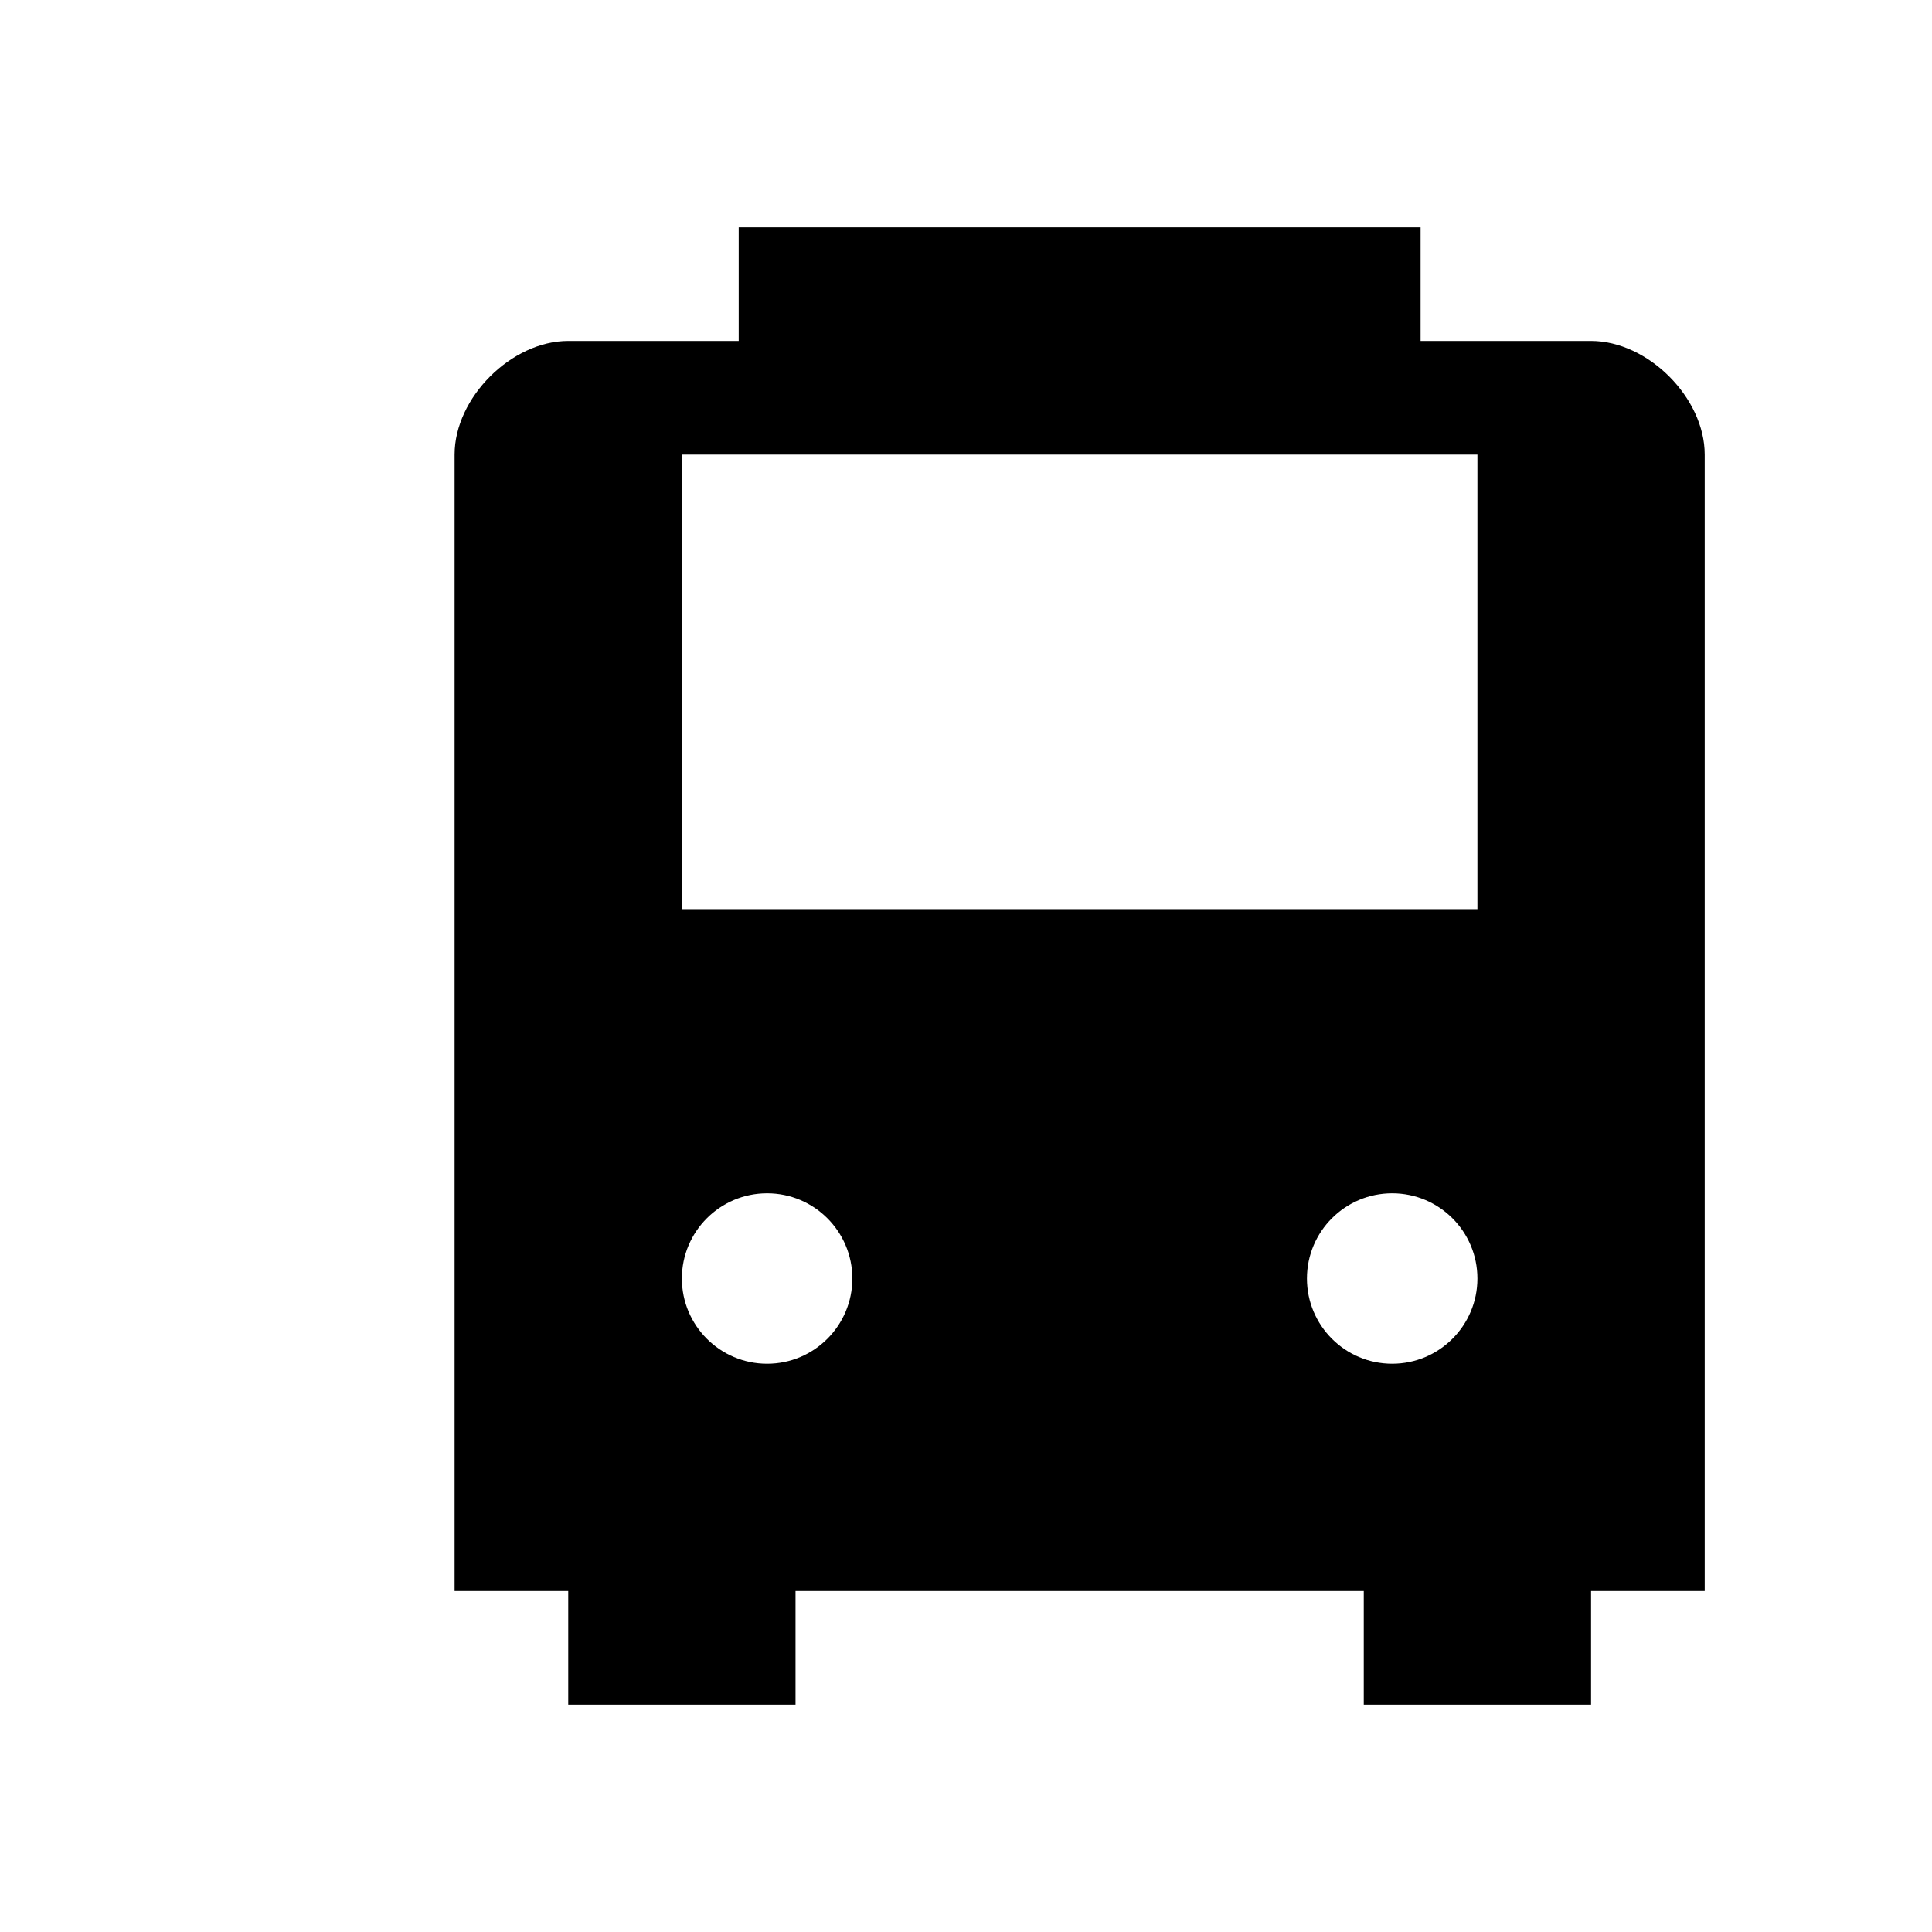 <?xml version="1.0" encoding="UTF-8" standalone="no"?> <!-- Created with Inkscape (http://www.inkscape.org/) -->  <svg xmlns:dc="http://purl.org/dc/elements/1.1/" xmlns:cc="http://creativecommons.org/ns#" xmlns:rdf="http://www.w3.org/1999/02/22-rdf-syntax-ns#" xmlns:svg="http://www.w3.org/2000/svg" xmlns="http://www.w3.org/2000/svg" version="1.1" width="17" height="17" id="svg4619"> <defs id="defs4621" />  <path d="M 6.5,2 6.5,3 5,3 C 4.5,3 4,3.5 4,4 l 0,10 1,0 0,1 2,0 0,-1 5,0 0,1 2,0 0,-1 1,0 0,-10 C 15,3.5 14.5,3 14,3 l -1.5,0 0,-1 -6,0 z M 6,4 13,4 13,8 6,8 6,4 z m 0.75,6.5 c 0.414,0 0.75,0.336 0.75,0.75 C 7.5,11.664 7.164,12 6.75,12 6.336,12 6,11.664 6,11.25 6,10.836 6.336,10.5 6.75,10.5 z m 5.5,0 c 0.414,0 0.75,0.336 0.75,0.75 0,0.414 -0.336,0.75 -0.75,0.75 -0.414,0 -0.75,-0.336 -0.75,-0.75 0,-0.414 0.336,-0.75 0.75,-0.75 z" id="path8522-6-8-58" style="color:#000000;fill:#000000;fill-opacity:1;fill-rule:nonzero;stroke:none;stroke-width:2;marker:none;visibility:visible;display:inline;overflow:visible;enable-background:accumulate" />  </svg>